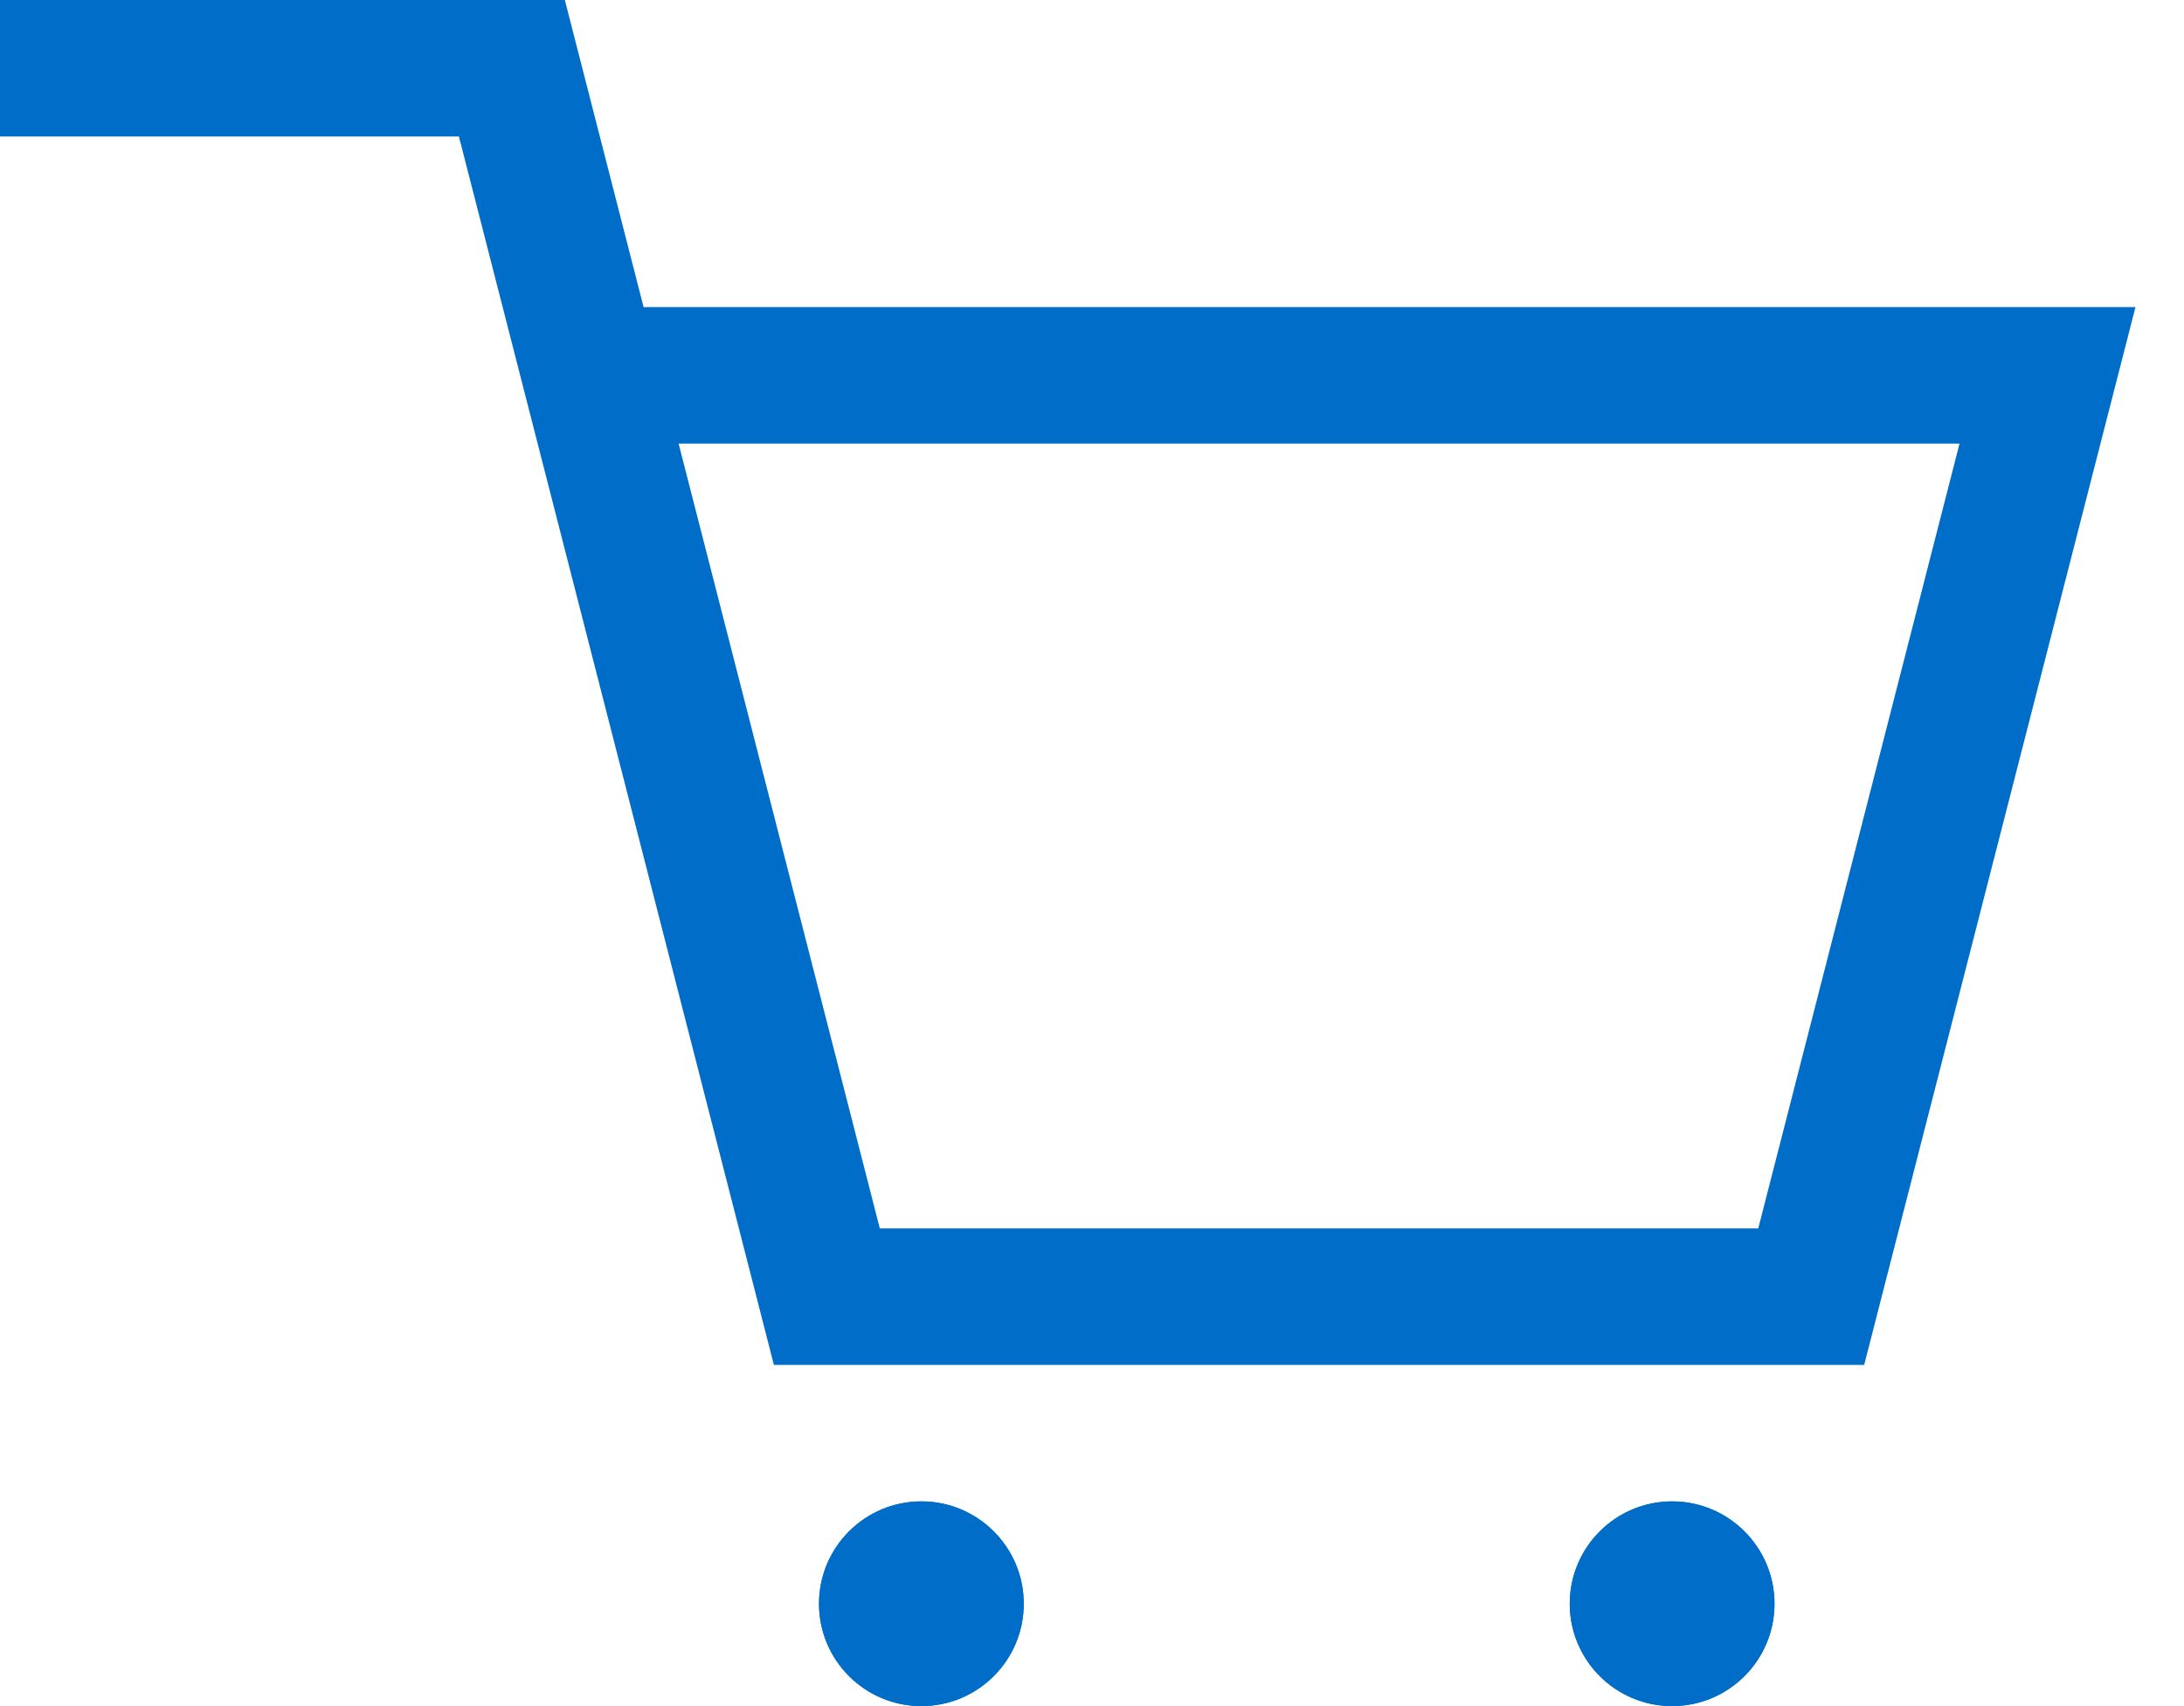 <svg width="32" height="25" viewBox="0 0 32 25" fill="none" xmlns="http://www.w3.org/2000/svg">
<path fill-rule="evenodd" clip-rule="evenodd" d="M6.724 2H0V0H8.276L9.43 4.5H31.289L27.314 20H11.339L6.724 2ZM9.943 6.5L12.891 18H25.762L28.711 6.5H9.943Z" fill="#006EC8"/>
<path d="M15 23.5C15 24.328 14.328 25 13.5 25C12.672 25 12 24.328 12 23.5C12 22.672 12.672 22 13.5 22C14.328 22 15 22.672 15 23.5Z" fill="#006EC8"/>
<path fill-rule="evenodd" clip-rule="evenodd" d="M13.5 24C13.776 24 14 23.776 14 23.5C14 23.224 13.776 23 13.5 23C13.224 23 13 23.224 13 23.5C13 23.776 13.224 24 13.5 24ZM13.5 25C14.328 25 15 24.328 15 23.5C15 22.672 14.328 22 13.5 22C12.672 22 12 22.672 12 23.5C12 24.328 12.672 25 13.5 25Z" fill="#006EC8"/>
<path d="M26 23.5C26 24.328 25.328 25 24.5 25C23.672 25 23 24.328 23 23.5C23 22.672 23.672 22 24.5 22C25.328 22 26 22.672 26 23.5Z" fill="#006EC8"/>
<path fill-rule="evenodd" clip-rule="evenodd" d="M24.5 24C24.776 24 25 23.776 25 23.5C25 23.224 24.776 23 24.5 23C24.224 23 24 23.224 24 23.5C24 23.776 24.224 24 24.5 24ZM24.5 25C25.328 25 26 24.328 26 23.5C26 22.672 25.328 22 24.5 22C23.672 22 23 22.672 23 23.5C23 24.328 23.672 25 24.5 25Z" fill="#006EC8"/>
</svg>
